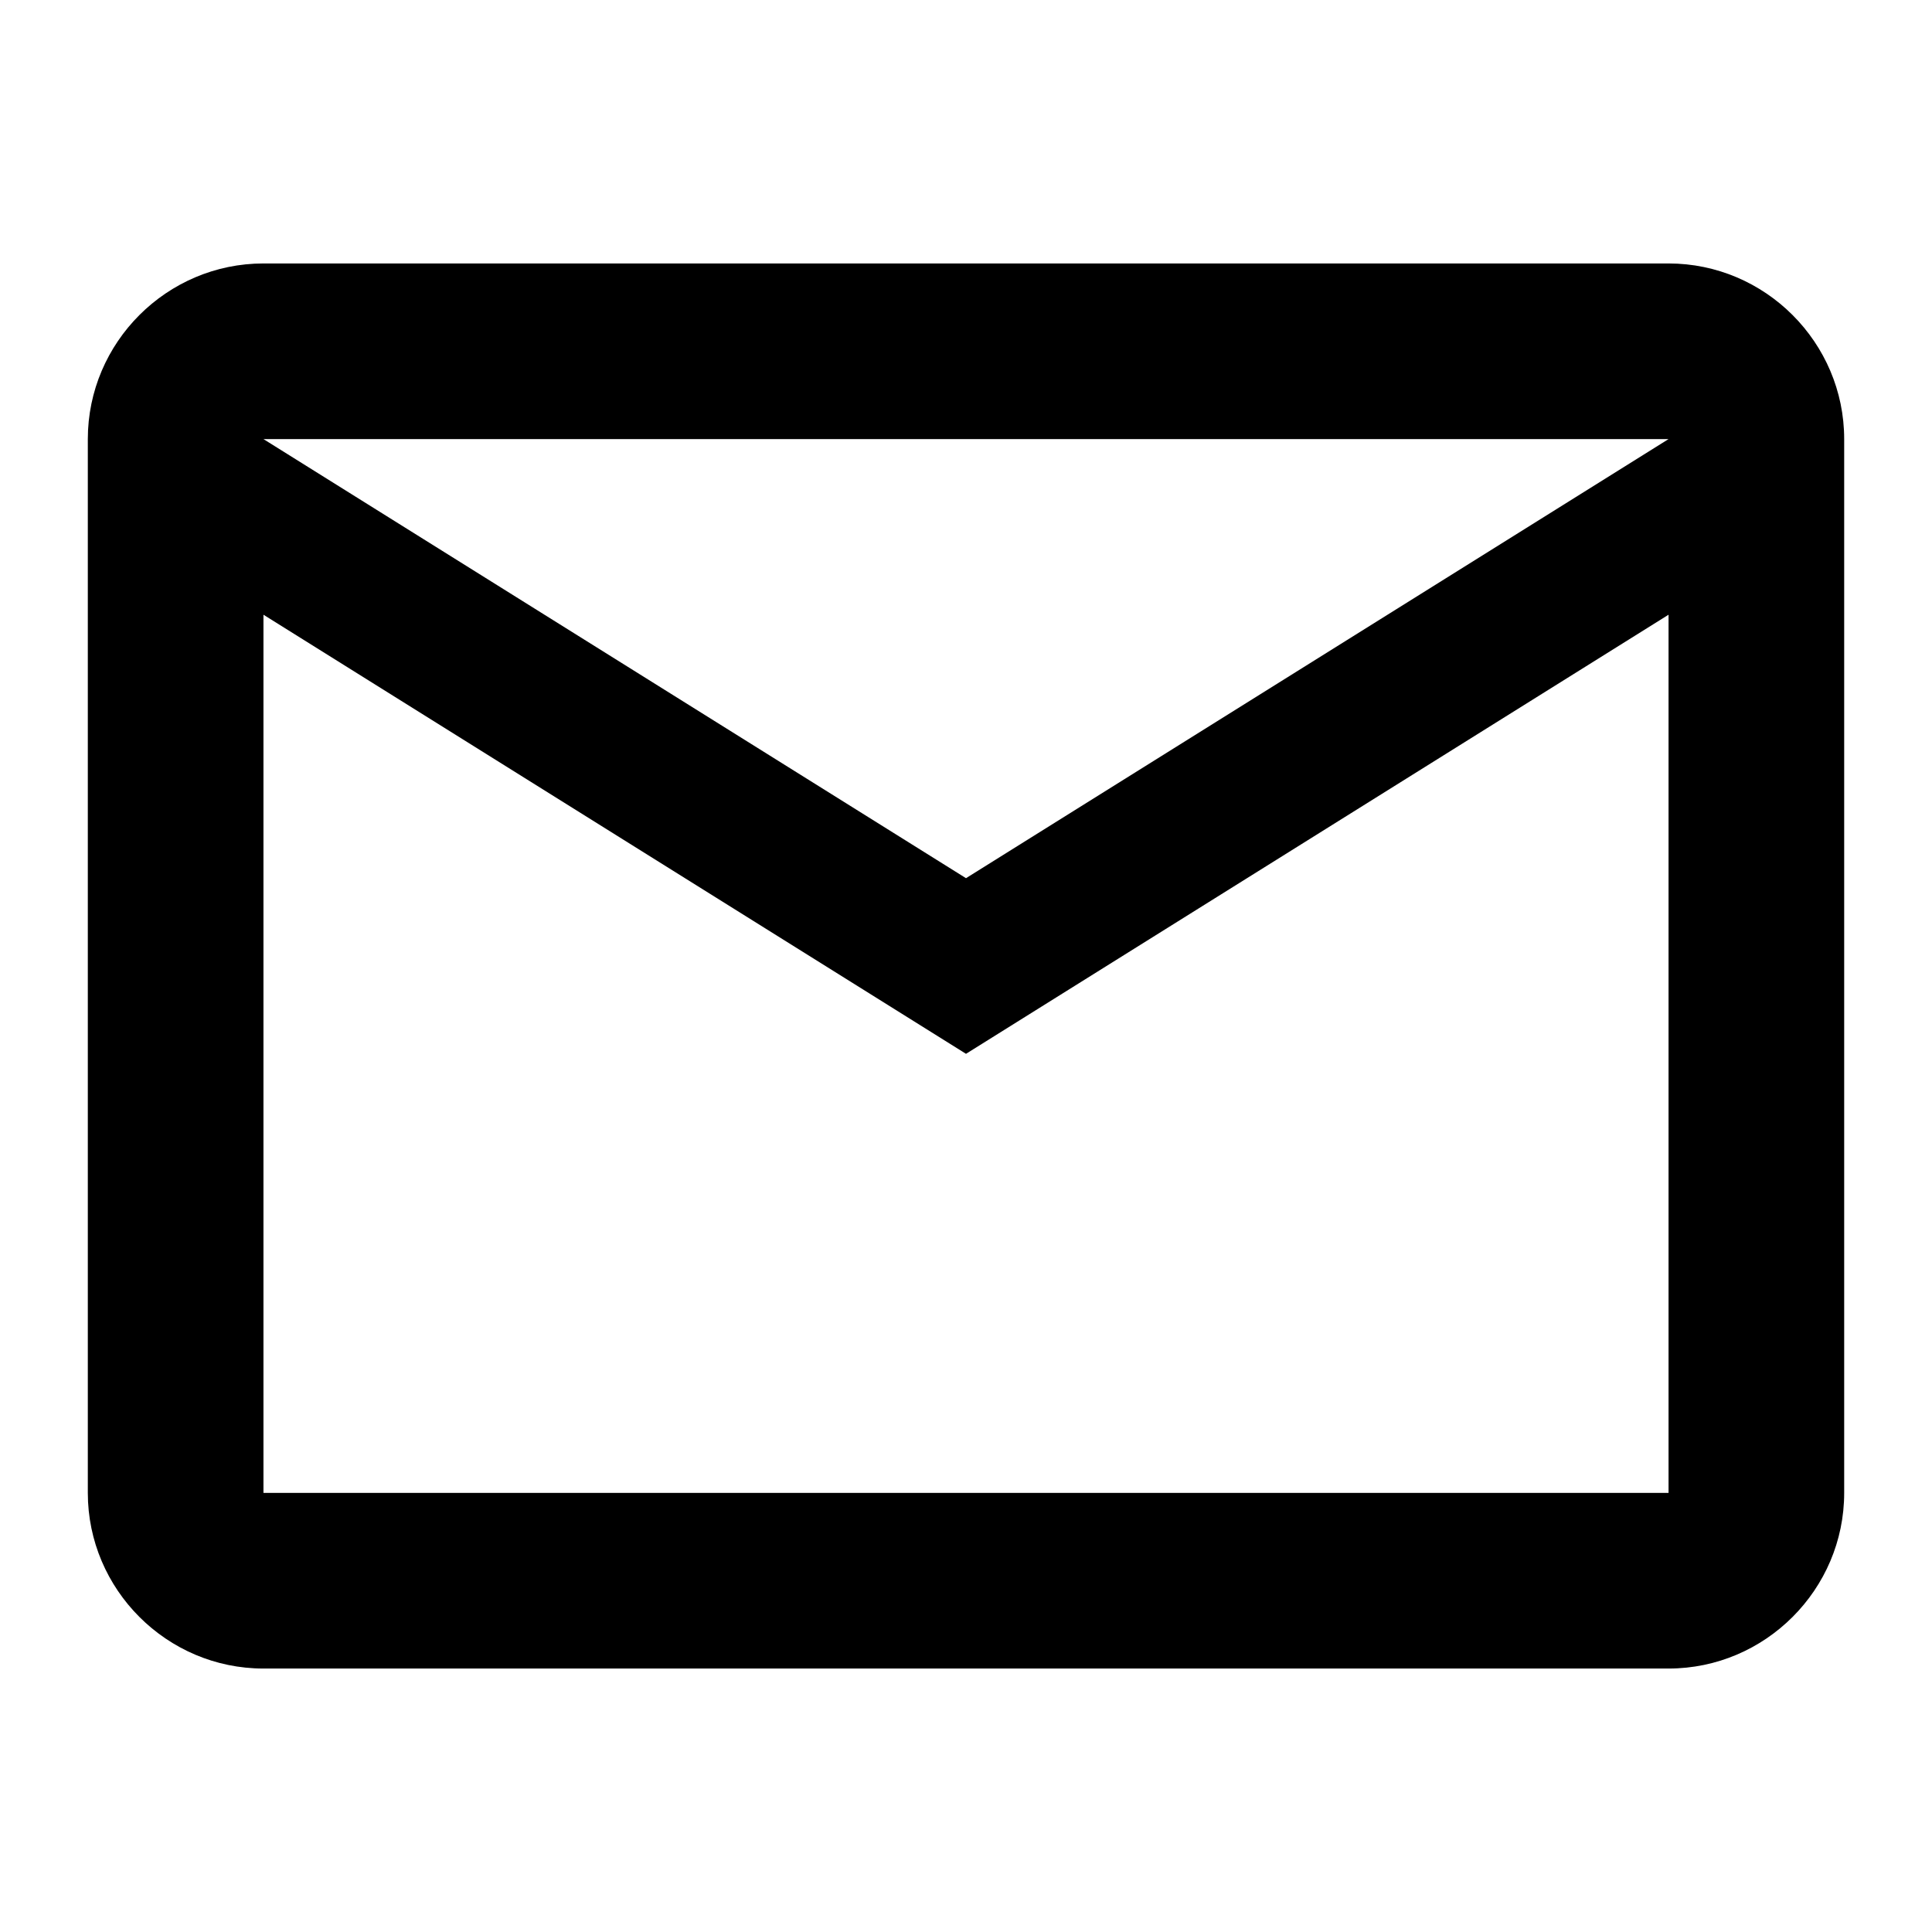 <svg viewBox="0 0 22 22" version="1.1" xmlns="http://www.w3.org/2000/svg" xmlns:xlink="http://www.w3.org/1999/xlink">
    <g stroke="none" fill-rule="evenodd">
        <g transform="translate(1, 3)" fill-rule="nonzero">
            <path d="M20,2 C20,0.9 19.1,0 18,0 L2,0 C0.9,0 0,0.9 0,2 L0,14 C0,15.1 0.9,16 2,16 L18,16 C19.1,16 20,15.1 20,14 L20,2 Z M18,2 L10,7 L2,2 L18,2 Z M18,14 L2,14 L2,4 L10,9 L18,4 L18,14 Z"></path>
        </g>
    </g>
</svg>